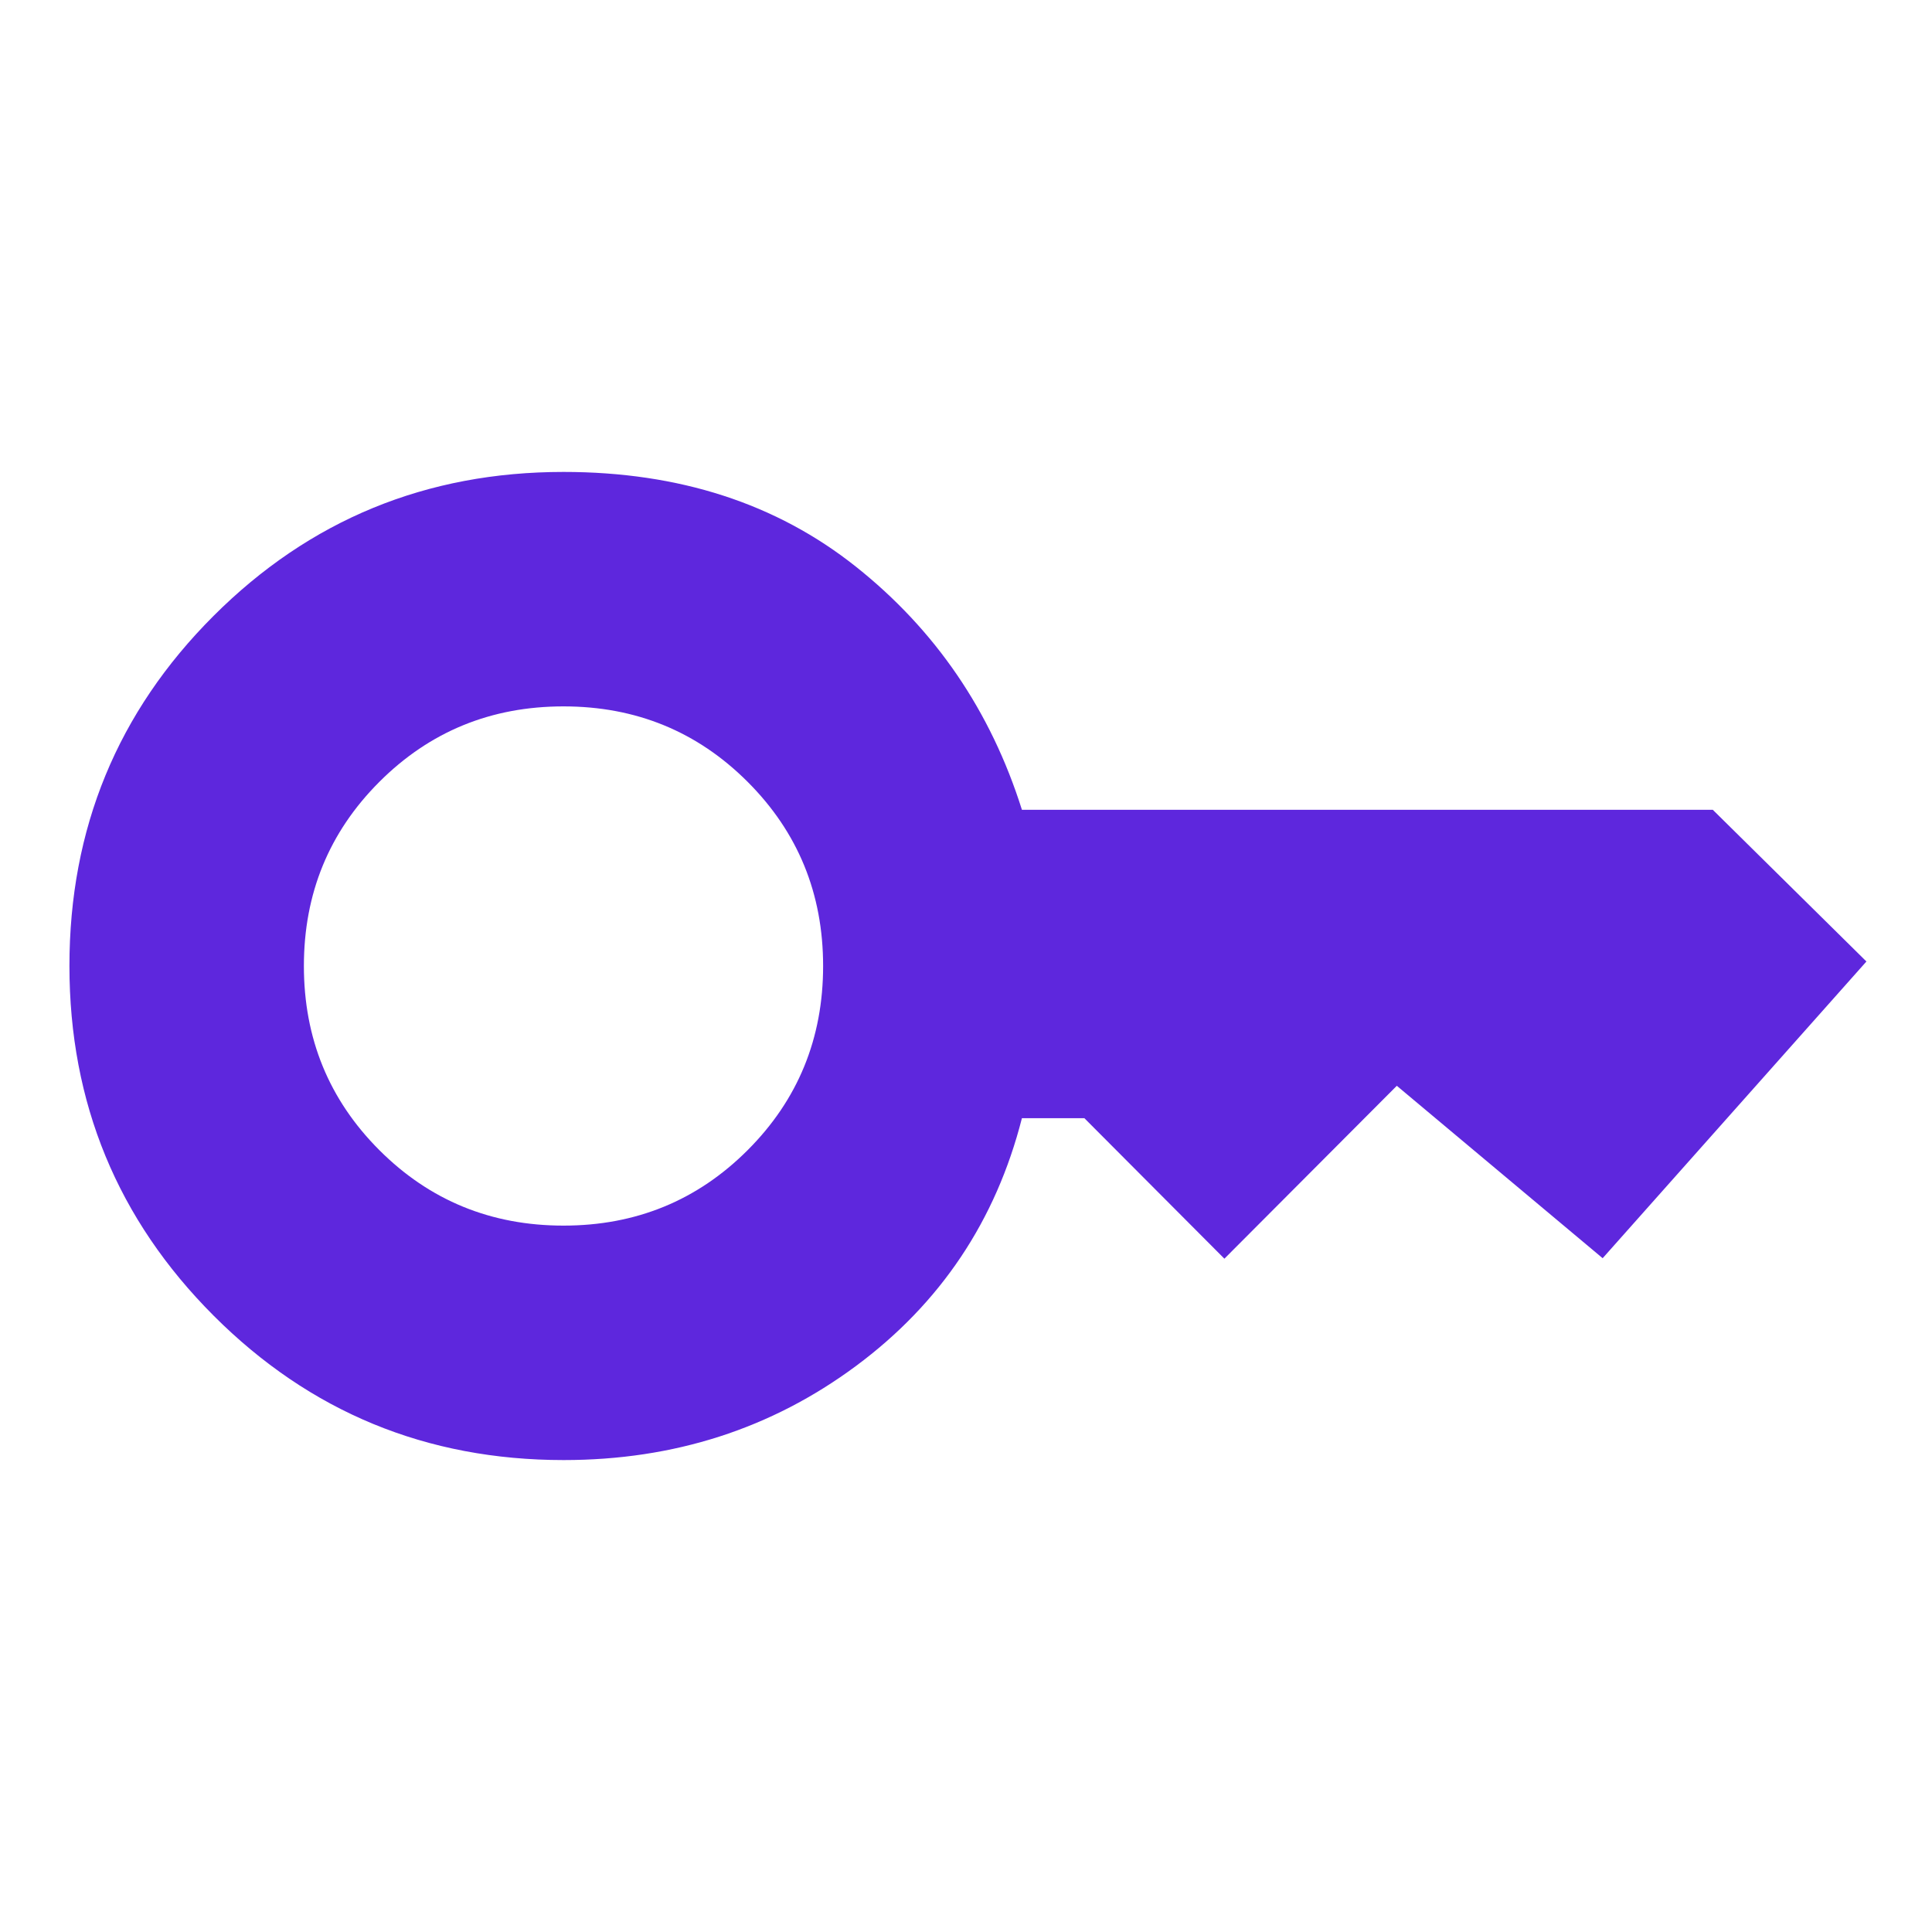 <svg xmlns="http://www.w3.org/2000/svg" height="48" viewBox="0 -960 960 960" width="48"><path d="M280-351q54 0 91.5-37.5T409-480q0-54-37.5-91.5T280-609q-54 0-91.5 37.5T151-480q0 54 37.5 91.5T280-351Zm.082 116.5q-102.234 0-173.908-71.73Q34.5-377.96 34.5-480.056q0-102.335 71.594-173.89Q177.688-725.5 280-725.5q86.099 0 145.321 47.098 59.223 47.098 82.462 120.772h343.282l76.348 75.391-131.065 147.435-102.283-85.674-85.674 85.913-69.565-69.805h-31.043q-19.479 76.435-82.498 123.153Q362.266-234.5 280.082-234.5Z" fill="#5e27dd"/></svg>